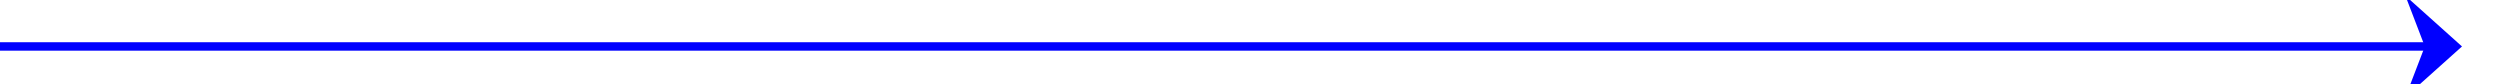 ﻿<?xml version="1.0" encoding="utf-8"?>
<svg version="1.1" xmlns:xlink="http://www.w3.org/1999/xlink" width="296px" height="10px" preserveAspectRatio="xMinYMid meet" viewBox="311.5 511  296 8" xmlns="http://www.w3.org/2000/svg">
  <path d="M 311 515.5  L 602 515.5  " stroke-width="1" stroke="#0000ff" fill="none" />
  <path d="M 596.3 521.5  L 603 515.5  L 596.3 509.5  L 598.6 515.5  L 596.3 521.5  Z " fill-rule="nonzero" fill="#0000ff" stroke="none" />
</svg>
